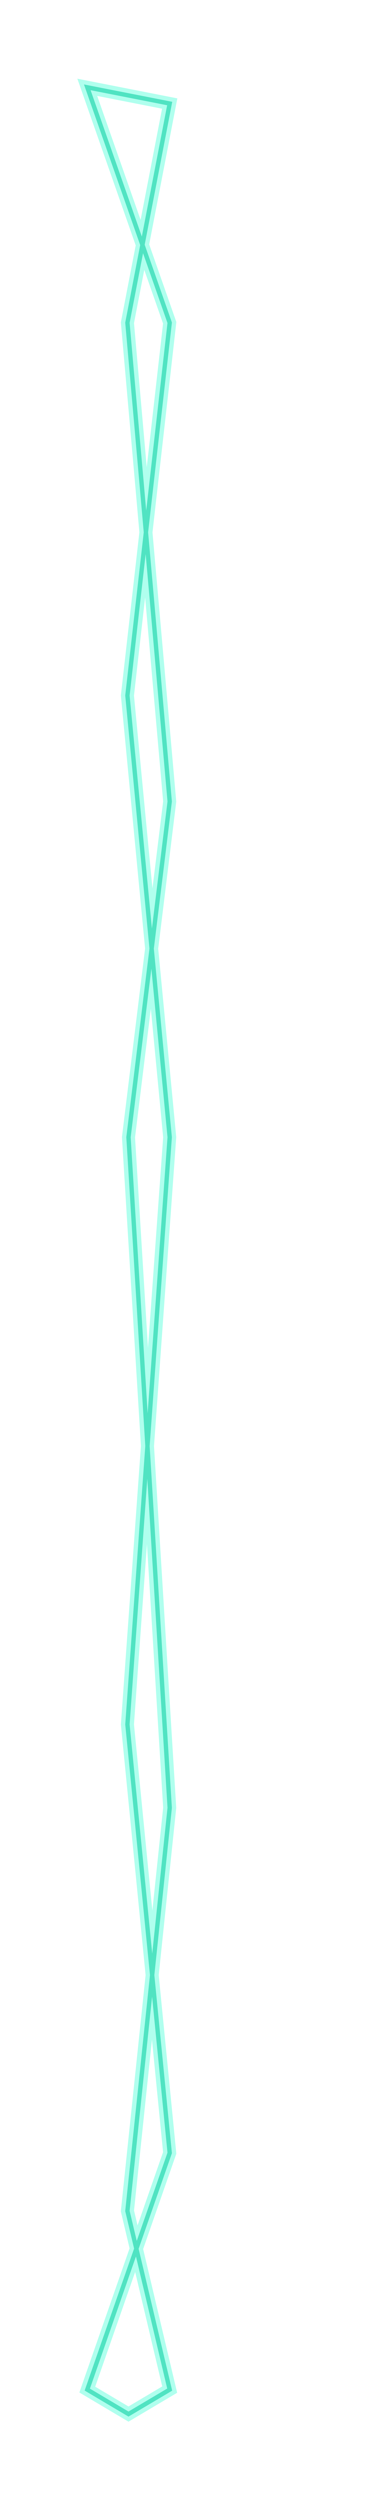 <?xml version="1.0" encoding="UTF-8" standalone="no"?>
<svg width="433px" height="2867px" viewBox="0 0 433 2867" version="1.1" xmlns="http://www.w3.org/2000/svg" xmlns:xlink="http://www.w3.org/1999/xlink">
    <!-- Generator: Sketch 43.2 (39069) - http://www.bohemiancoding.com/sketch -->
    <title>Slice 1</title>
    <desc>Created with Sketch.</desc>
    <defs>
        <filter x="-39.6%" y="-1.4%" width="179.2%" height="102.8%" filterUnits="objectBoundingBox" id="filter-1">
            <feGaussianBlur stdDeviation="10" in="SourceGraphic"></feGaussianBlur>
        </filter>
    </defs>
    <g id="Page-1" stroke="none" stroke-width="1" fill="none" fill-rule="evenodd">
        <polygon id="Path" stroke="#B0FFEE" stroke-width="15" fill="#B0FFEE" filter="url(#filter-1)" points="100.25 100.172 194.906 370.297 146.353 797.922 194.906 1304.688 146.353 1978.375 194.906 2469.969 100.25 2741.469 147.578 2769.547 194.906 2741.469 146.353 2536.5 194.906 2074 147.578 1304.688 194.906 919.547 146.353 370.297 194.906 118.781 146.353 109.236"></polygon>
        <polygon id="Path" stroke="#50E3C2" stroke-width="5" fill="#B0FFEE" points="100.25 100.172 194.906 370.297 146.353 797.922 194.906 1304.688 146.353 1978.375 194.906 2469.969 100.25 2741.469 147.578 2769.547 194.906 2741.469 146.353 2536.5 194.906 2074 147.578 1304.688 194.906 919.547 146.353 370.297 194.906 118.781 146.353 109.236"></polygon>
        <polygon id="Path" fill="#FFFFFF" points="187.26 371.157 165.702 309.634 153.916 370.685 168.536 536.068"></polygon>
        <path d="M153.879,1978.275 L174.983,2191.946 L187.382,2073.838 L168.782,1771.496 L153.879,1978.275 Z M109.351,2738.147 L147.578,2760.826 L186.337,2737.832 L155.236,2606.537 L109.351,2738.147 Z M155.106,1304.917 L169.964,1546.428 L187.38,1304.776 L173.249,1157.281 L155.106,1304.917 Z M153.945,2536.013 L157.988,2553.08 L187.28,2469.061 L174.528,2339.948 L153.945,2536.013 Z" id="Path" fill="#FFFFFF"></path>
        <polygon id="Path" fill="#FFFFFF" points="187.366 919.418 166.678 685.392 153.893 797.988 175.095 1019.274"></polygon>
        <polygon id="Path" fill="#FFFFFF" points="186.125 124.699 111.662 110.059 161.497 252.277"></polygon>
    </g>
</svg>